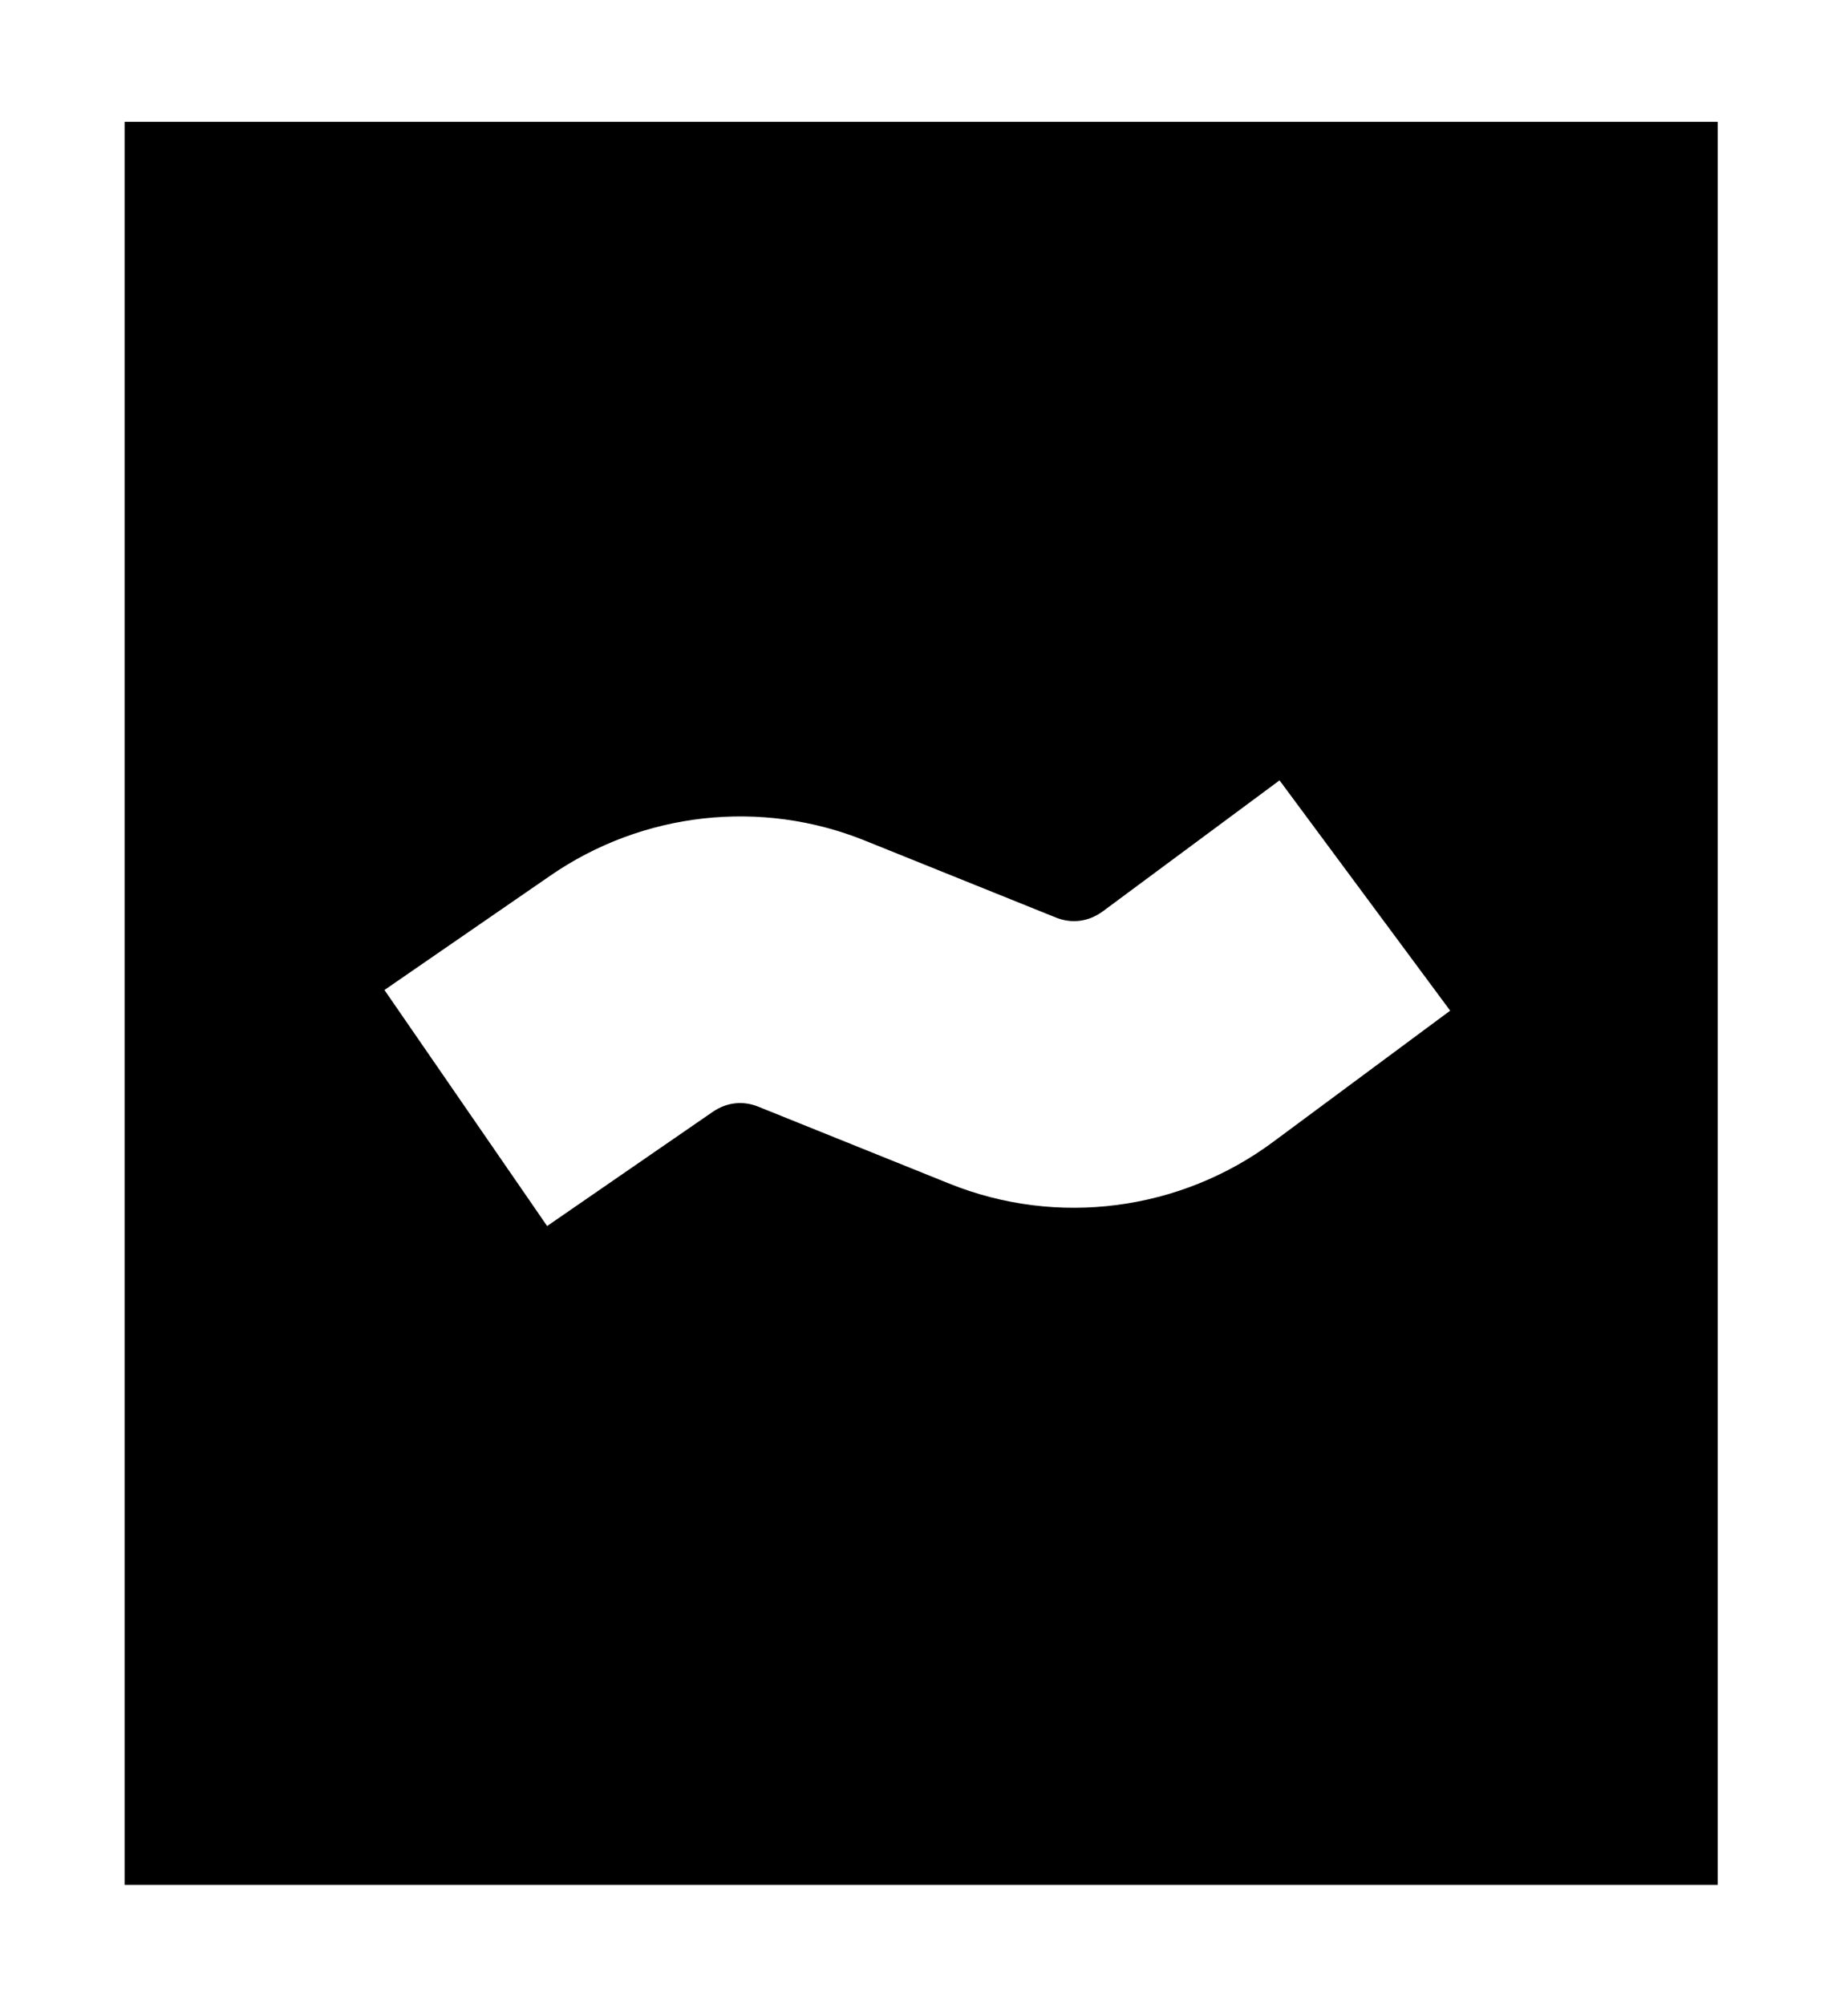 <?xml version="1.0" encoding="utf-8"?>
<svg x="629.224px" y="647.871px" width="741.486px" height="804.337px" viewBox="629.224 647.871 741.486 804.337" xmlns="http://www.w3.org/2000/svg" xmlns:xlink="http://www.w3.org/1999/xlink">
  <!--Generated by AMDN-->
  <g id="Logo">
    <path id="Compound Group" style="fill:#000000;fill-opacity:1;fill-rule:evenodd;opacity:1;stroke:none;" d="M679.221,696.756 C679.221,696.756,1318.42,696.756,1318.42,696.756 C1318.42,696.756,1318.42,1404.04,1318.42,1404.04 C1318.42,1404.04,679.221,1404.04,679.221,1404.04 C679.221,1404.04,679.221,696.756,679.221,696.756 z M848.753,1139.73 C870.928,1124.44,893.102,1109.15,915.277,1093.87 C920.885,1090.07,927.296,1089.41,933.31,1091.78 C958.901,1102.09,984.492,1112.39,1010.08,1122.7 C1053.37,1140.19,1102.73,1133.71,1140.12,1105.93 C1163.78,1088.39,1187.43,1070.86,1211.09,1053.33 C1188.27,1022.53,1165.44,991.735,1142.62,960.937 C1118.96,978.468,1095.31,996,1071.65,1013.53 C1065.93,1017.69,1059.27,1018.48,1053.04,1016.03 C1027.45,1005.72,1001.86,995.413,976.271,985.107 C934.516,968.238,886.981,973.626,850.004,999.184 C827.83,1014.47,805.656,1029.76,783.481,1045.04 C805.238,1076.61,826.996,1108.17,848.753,1139.73 z"/>
  </g>
</svg>
